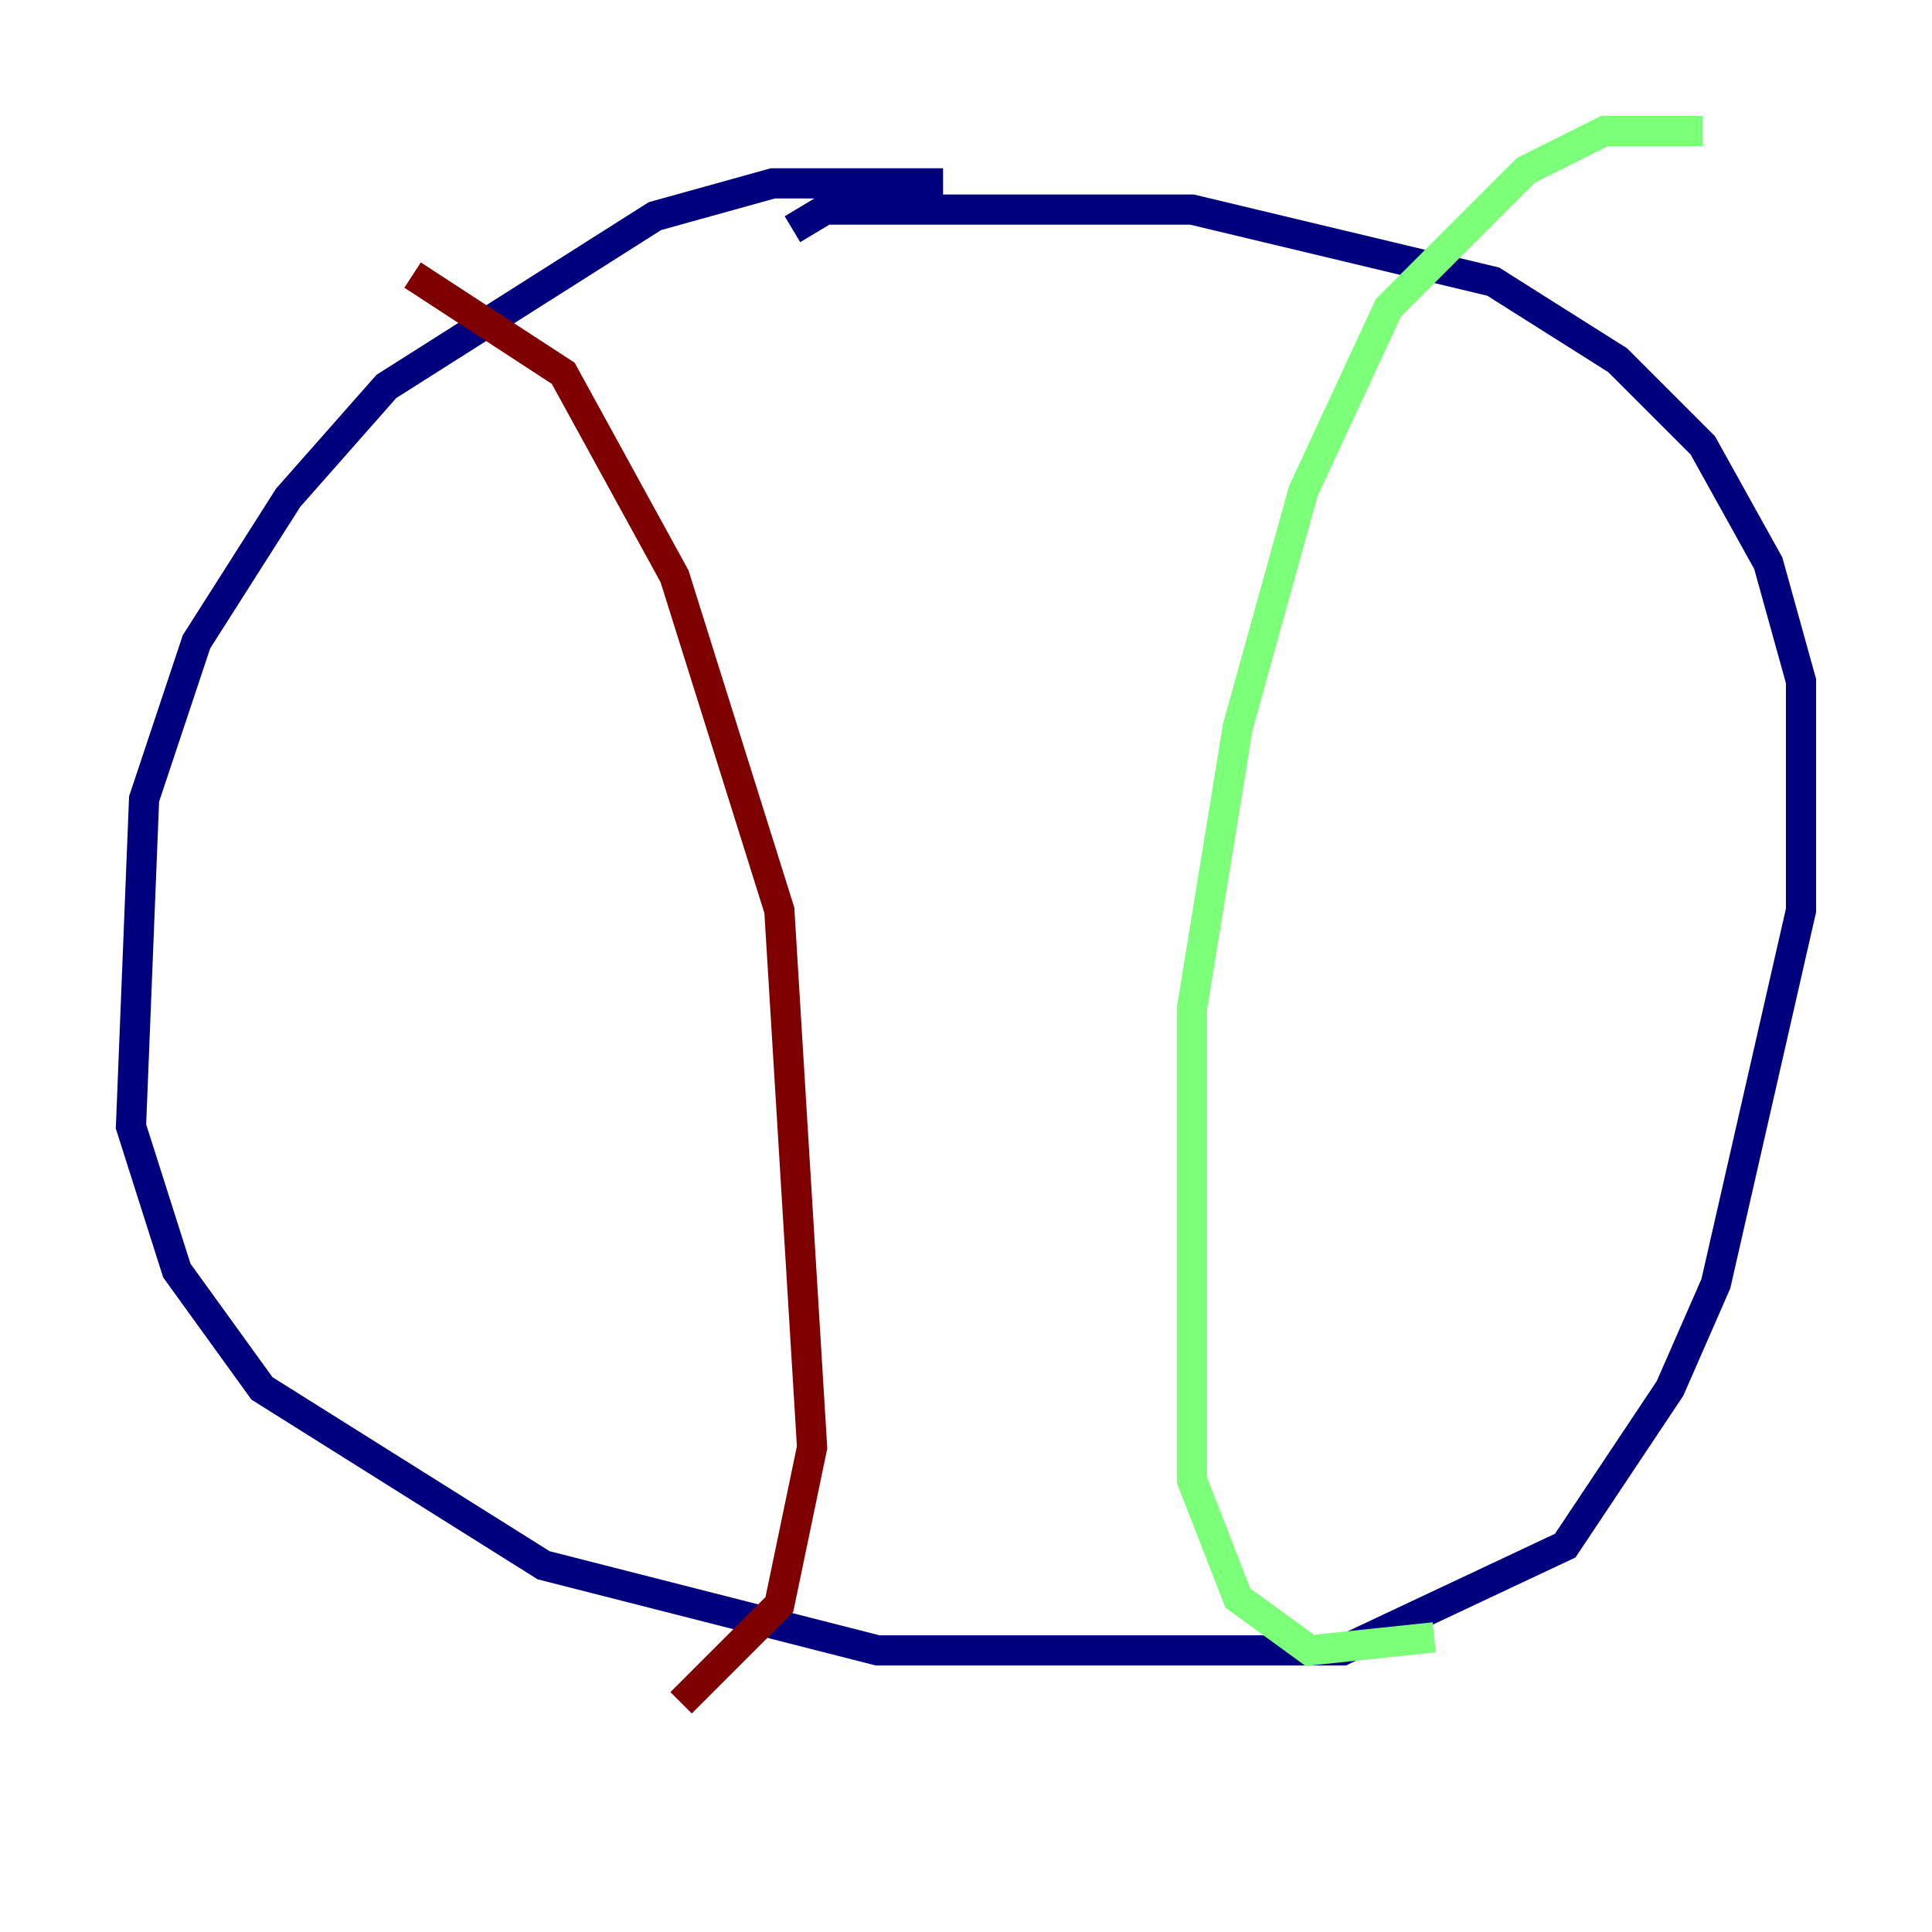 <?xml version="1.0" encoding="utf-8" ?>
<svg baseProfile="tiny" height="128" version="1.2" viewBox="0,0,128,128" width="128" xmlns="http://www.w3.org/2000/svg" xmlns:ev="http://www.w3.org/2001/xml-events" xmlns:xlink="http://www.w3.org/1999/xlink"><defs /><polyline fill="none" points="62.481,12.149 51.2,12.149 43.39,14.319 25.6,25.6 19.091,32.976 13.017,42.522 9.546,52.936 8.678,74.63 11.715,84.176 17.356,91.986 36.014,103.702 58.142,109.342 88.949,109.342 103.702,102.4 110.644,91.986 113.681,85.044 119.322,60.312 119.322,45.125 117.153,37.315 112.814,29.505 107.173,23.864 98.929,18.658 78.969,13.885 54.671,13.885 52.502,15.186" stroke="#00007f" stroke-width="2" /><polyline fill="none" points="112.814,8.678 106.305,8.678 101.098,11.281 91.986,20.393 86.346,32.542 82.007,48.163 78.969,66.82 78.969,98.061 82.007,105.871 86.78,109.342 95.024,108.475" stroke="#7cff79" stroke-width="2" /><polyline fill="none" points="27.336,18.224 37.315,24.732 44.691,38.183 51.634,60.312 53.803,95.891 51.634,106.305 45.125,112.814" stroke="#7f0000" stroke-width="2" /></svg>